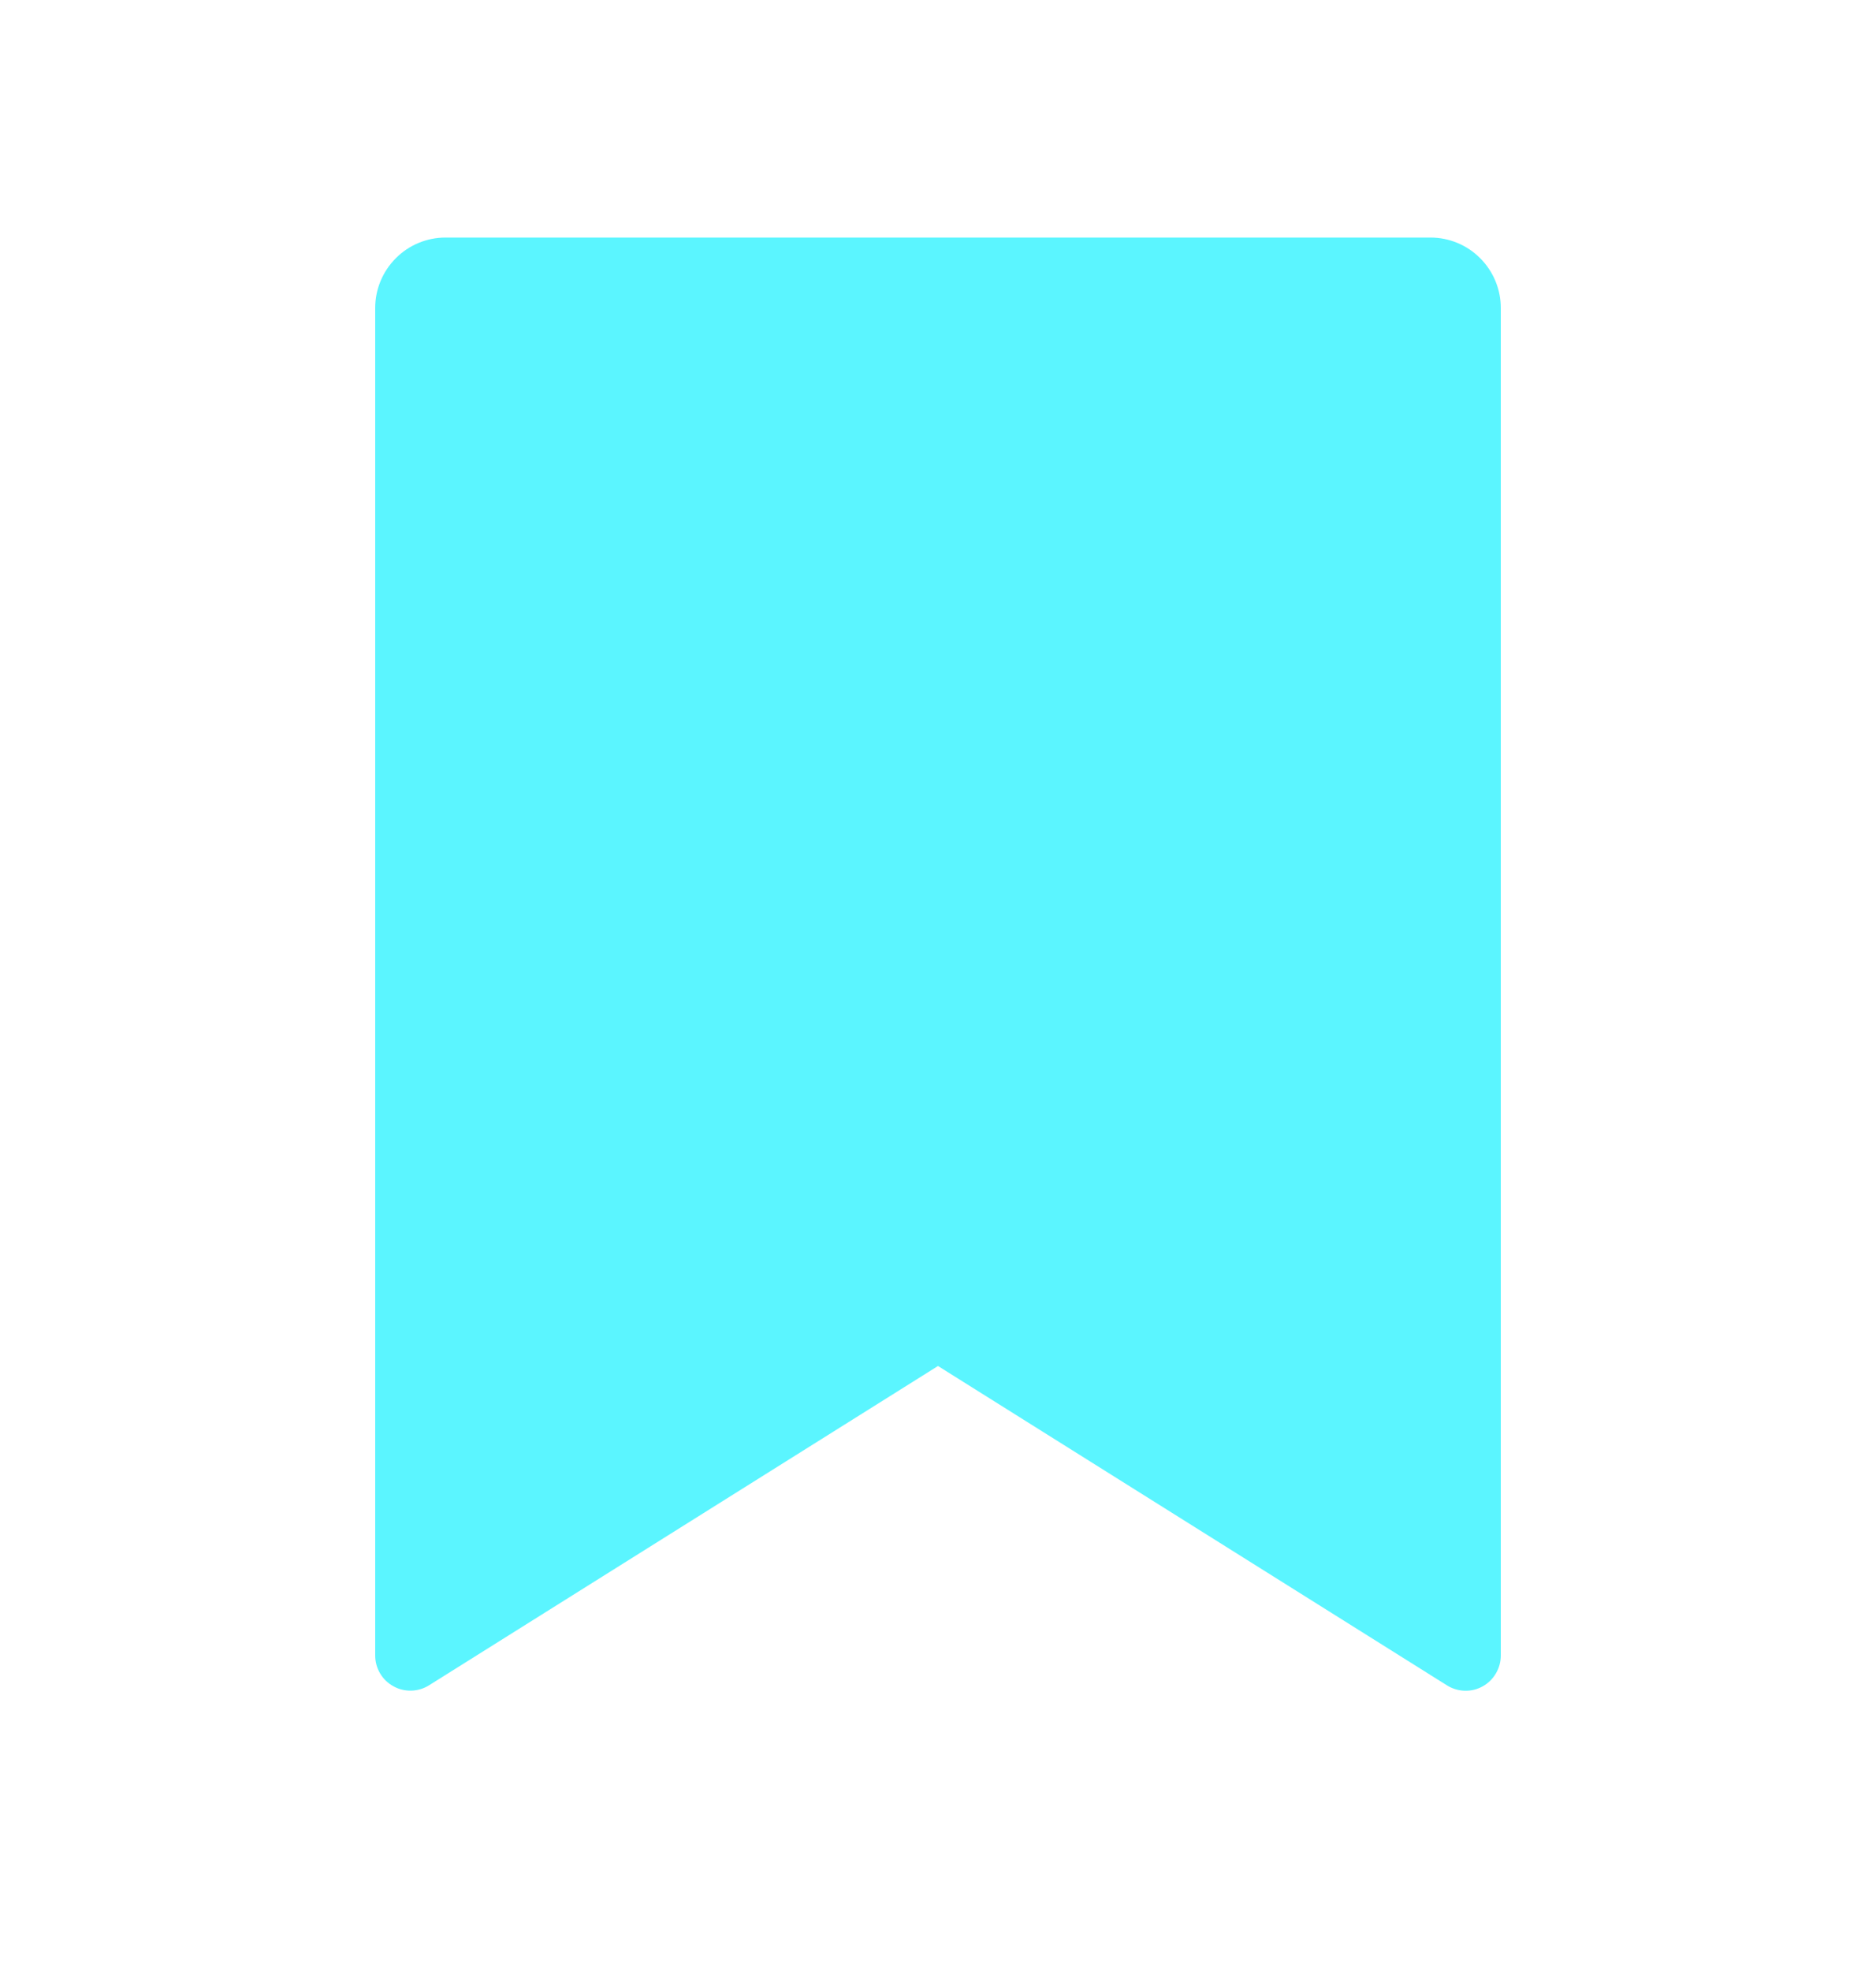 <svg width="20" height="21" viewBox="0 0 20 21" fill="none" xmlns="http://www.w3.org/2000/svg">
<path d="M4.75 2.531H15.25C15.449 2.531 15.64 2.61 15.78 2.751C15.921 2.892 16 3.082 16 3.281V17.639C16 17.706 15.982 17.771 15.948 17.829C15.914 17.887 15.865 17.935 15.807 17.967C15.748 18 15.682 18.016 15.615 18.014C15.548 18.012 15.482 17.992 15.425 17.956L10 14.554L4.574 17.956C4.518 17.991 4.453 18.011 4.386 18.013C4.319 18.015 4.252 17.999 4.194 17.966C4.135 17.934 4.086 17.887 4.052 17.829C4.018 17.771 4 17.706 4 17.639V3.281C4 3.082 4.079 2.892 4.22 2.751C4.36 2.61 4.551 2.531 4.75 2.531Z" fill="#5BF5FF"/>
</svg>

